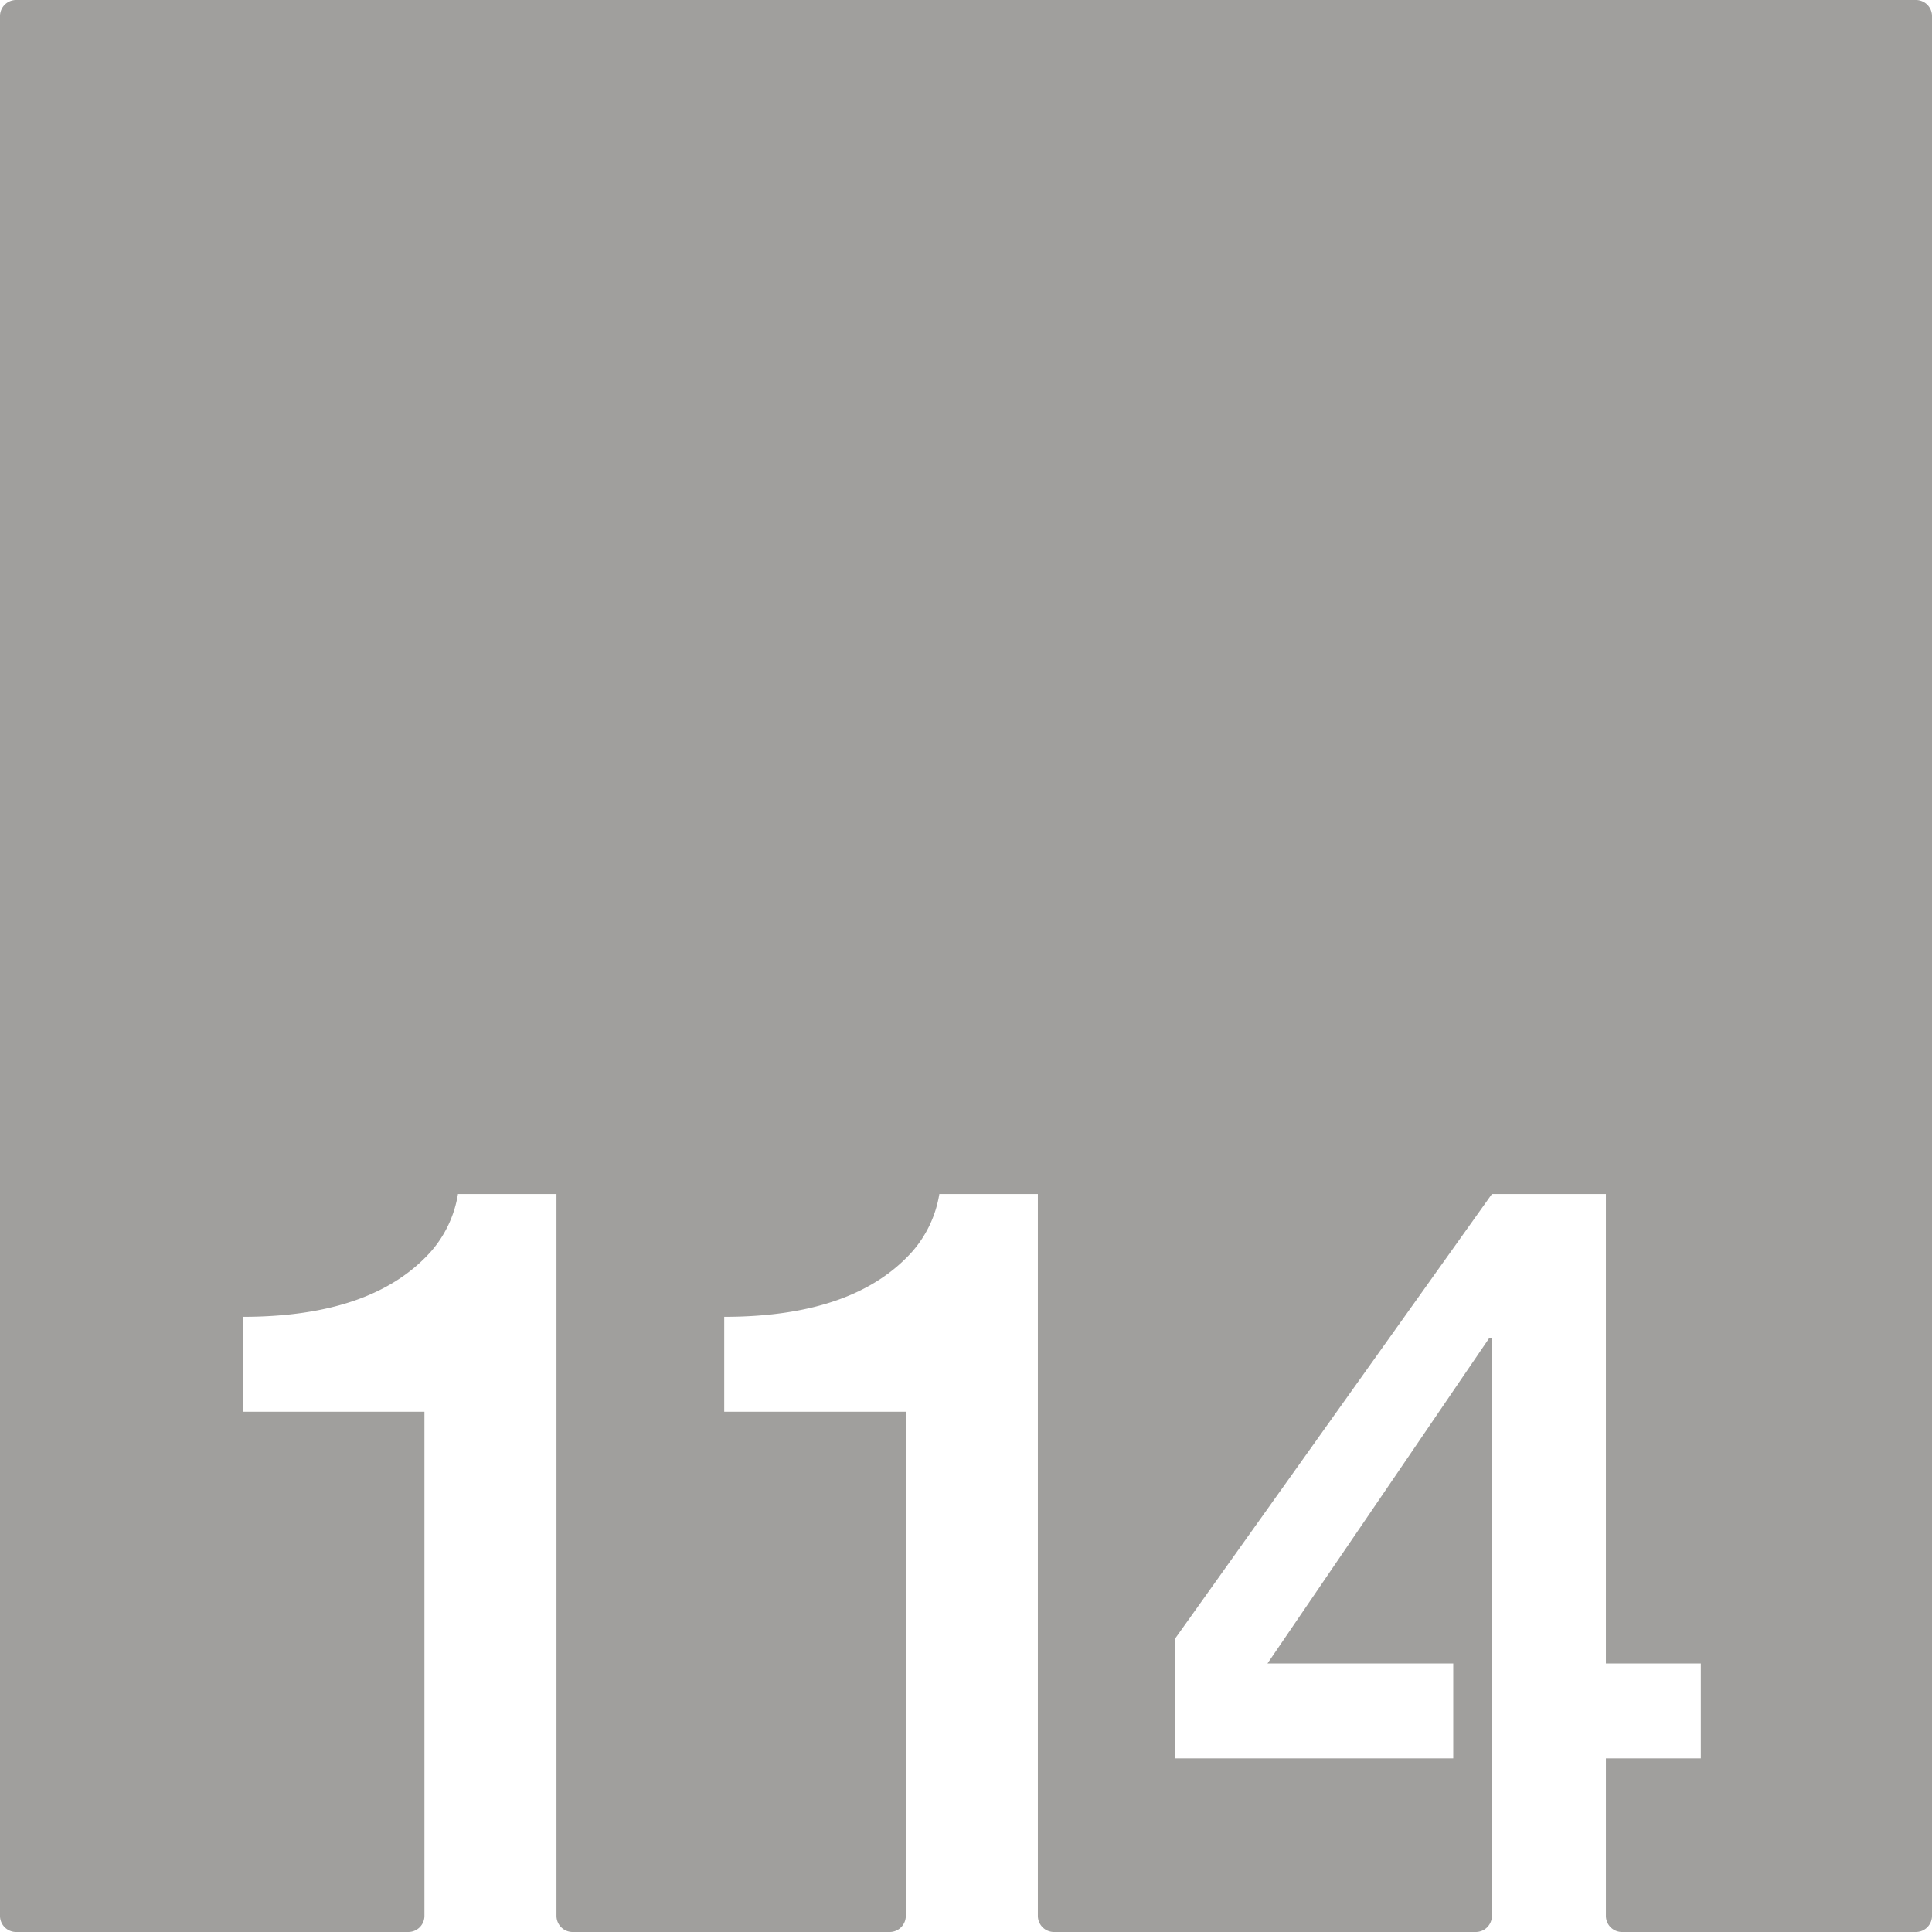 <svg xmlns="http://www.w3.org/2000/svg" width="120mm" height="120mm" viewBox="0 0 340.157 340.157">
  <g id="Zimmernummer">
      <g id="Z-03-114-E">
        <path fill="#A09f9d" stroke="none" d="M337.323,0H2.834A2.834,2.834,0,0,0,0,2.834V337.323a2.834,2.834,0,0,0,2.835,2.834H71.892a2.834,2.834,0,0,0,2.835-2.834V248.556H42.758V231.845q22.887,0,33.15-11.534a20.288,20.288,0,0,0,4.722-10.082H97.977V337.323a2.834,2.834,0,0,0,2.835,2.834h55.833a2.834,2.834,0,0,0,2.835-2.834V248.556H127.511V231.845q22.887,0,33.15-11.534a20.3,20.3,0,0,0,4.722-10.082H182.73V337.323a2.834,2.834,0,0,0,2.835,2.834h74.271a2.834,2.834,0,0,0,2.834-2.834V235.568h-.454l-39.052,57.308h32.7v16.711H206.816v-20.98l55.854-78.378h20.072v82.647h16.711v16.711H282.742v27.736a2.834,2.834,0,0,0,2.834,2.834h51.747a2.834,2.834,0,0,0,2.834-2.834V2.834A2.834,2.834,0,0,0,337.323,0Z"/>
      </g>
    </g>
</svg>
